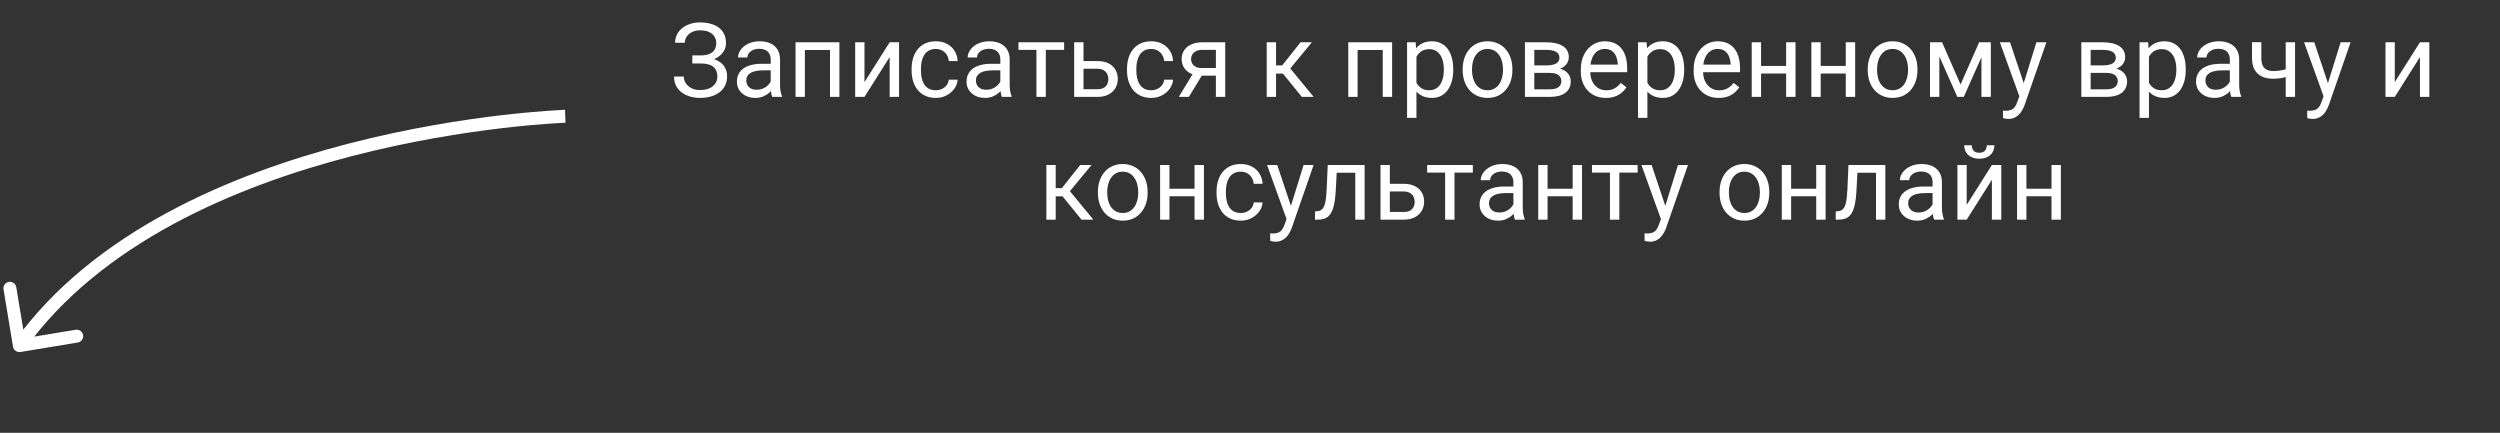 <svg width="387" height="67" viewBox="0 0 387 67" fill="none" xmlns="http://www.w3.org/2000/svg">
<rect x="0" y="0" width="387" height="67" fill="#333333" stroke="none"/>
<path d="M2.013 53.663C2.103 54.208 2.618 54.577 3.163 54.487L12.043 53.02C12.588 52.929 12.956 52.415 12.866 51.87C12.776 51.325 12.261 50.956 11.717 51.046L3.824 52.35L2.52 44.457C2.43 43.912 1.915 43.544 1.37 43.634C0.825 43.724 0.456 44.238 0.546 44.783L2.013 53.663ZM87.5 18C87.467 17 87.466 17.001 87.466 17.001C87.465 17.001 87.464 17.001 87.463 17.001C87.461 17.001 87.458 17.001 87.454 17.001C87.446 17.001 87.434 17.002 87.419 17.002C87.388 17.003 87.343 17.005 87.284 17.008C87.166 17.013 86.992 17.02 86.764 17.032C86.309 17.055 85.641 17.093 84.783 17.154C83.068 17.275 80.596 17.485 77.555 17.843C71.476 18.558 63.117 19.861 54 22.219C35.812 26.923 14.398 35.874 2.187 52.918L3.813 54.082C15.602 37.626 36.438 28.827 54.5 24.156C63.508 21.826 71.774 20.536 77.789 19.829C80.795 19.476 83.236 19.268 84.924 19.149C85.768 19.089 86.423 19.052 86.865 19.029C87.087 19.018 87.255 19.011 87.367 19.006C87.424 19.003 87.466 19.002 87.493 19.001C87.507 19 87.517 19 87.524 19C87.527 19 87.53 19 87.531 19C87.532 19 87.532 19 87.533 19C87.533 19 87.533 19 87.5 18Z" fill="white"/>
<path d="M108.524 9.539H107.172V8.578H108.469C109.042 8.578 109.506 8.497 109.86 8.336C110.214 8.174 110.472 7.95 110.633 7.664C110.795 7.378 110.875 7.047 110.875 6.672C110.875 6.312 110.787 5.984 110.61 5.687C110.433 5.385 110.159 5.146 109.789 4.969C109.42 4.786 108.943 4.695 108.36 4.695C107.922 4.695 107.526 4.779 107.172 4.945C106.818 5.107 106.537 5.333 106.328 5.625C106.12 5.911 106.016 6.242 106.016 6.617H104.508C104.508 6.133 104.61 5.698 104.813 5.312C105.016 4.922 105.295 4.591 105.649 4.32C106.003 4.044 106.412 3.833 106.875 3.687C107.344 3.542 107.839 3.469 108.36 3.469C108.969 3.469 109.521 3.539 110.016 3.68C110.511 3.815 110.935 4.018 111.289 4.289C111.644 4.56 111.914 4.896 112.102 5.297C112.289 5.698 112.383 6.164 112.383 6.695C112.383 7.086 112.292 7.453 112.11 7.797C111.927 8.141 111.667 8.443 111.328 8.703C110.99 8.963 110.584 9.169 110.11 9.32C109.636 9.466 109.107 9.539 108.524 9.539ZM107.172 8.875H108.524C109.164 8.875 109.735 8.94 110.235 9.07C110.735 9.2 111.157 9.391 111.5 9.641C111.844 9.891 112.105 10.2 112.282 10.57C112.464 10.935 112.555 11.354 112.555 11.828C112.555 12.359 112.451 12.831 112.243 13.242C112.039 13.654 111.75 14.002 111.375 14.289C111 14.575 110.555 14.792 110.039 14.937C109.529 15.083 108.969 15.156 108.36 15.156C107.87 15.156 107.386 15.094 106.907 14.969C106.433 14.838 106.003 14.641 105.618 14.375C105.232 14.104 104.922 13.76 104.688 13.344C104.459 12.927 104.344 12.427 104.344 11.844H105.852C105.852 12.224 105.956 12.573 106.164 12.891C106.378 13.208 106.672 13.463 107.047 13.656C107.422 13.844 107.86 13.937 108.36 13.937C108.933 13.937 109.417 13.849 109.813 13.672C110.214 13.489 110.519 13.242 110.727 12.93C110.94 12.612 111.047 12.255 111.047 11.859C111.047 11.51 110.99 11.208 110.875 10.953C110.766 10.693 110.602 10.479 110.383 10.312C110.17 10.146 109.901 10.023 109.578 9.945C109.261 9.862 108.891 9.82 108.469 9.82H107.172V8.875ZM119.305 13.555V9.203C119.305 8.87 119.237 8.581 119.102 8.336C118.972 8.086 118.774 7.893 118.508 7.758C118.243 7.622 117.914 7.555 117.524 7.555C117.159 7.555 116.839 7.617 116.563 7.742C116.292 7.867 116.078 8.031 115.922 8.234C115.771 8.437 115.696 8.656 115.696 8.891H114.25C114.25 8.588 114.328 8.289 114.485 7.992C114.641 7.695 114.865 7.427 115.157 7.187C115.453 6.943 115.808 6.75 116.219 6.609C116.636 6.463 117.099 6.391 117.61 6.391C118.224 6.391 118.766 6.495 119.235 6.703C119.709 6.911 120.078 7.226 120.344 7.648C120.615 8.065 120.75 8.588 120.75 9.219V13.156C120.75 13.437 120.774 13.737 120.821 14.055C120.873 14.372 120.948 14.646 121.047 14.875V15H119.539C119.467 14.833 119.409 14.612 119.368 14.336C119.326 14.055 119.305 13.794 119.305 13.555ZM119.555 9.875L119.571 10.891H118.11C117.698 10.891 117.331 10.924 117.008 10.992C116.685 11.055 116.414 11.151 116.196 11.281C115.977 11.411 115.81 11.575 115.696 11.773C115.581 11.966 115.524 12.193 115.524 12.453C115.524 12.719 115.584 12.961 115.703 13.18C115.823 13.398 116.003 13.573 116.243 13.703C116.487 13.828 116.787 13.891 117.141 13.891C117.584 13.891 117.974 13.797 118.313 13.609C118.651 13.422 118.92 13.193 119.118 12.922C119.321 12.651 119.43 12.388 119.446 12.133L120.063 12.828C120.026 13.047 119.927 13.289 119.766 13.555C119.605 13.82 119.388 14.075 119.118 14.32C118.852 14.56 118.534 14.76 118.164 14.922C117.8 15.078 117.388 15.156 116.93 15.156C116.357 15.156 115.855 15.044 115.422 14.82C114.995 14.596 114.662 14.297 114.422 13.922C114.188 13.542 114.071 13.117 114.071 12.648C114.071 12.195 114.159 11.797 114.336 11.453C114.513 11.104 114.769 10.815 115.102 10.586C115.435 10.351 115.836 10.174 116.305 10.055C116.774 9.935 117.297 9.875 117.875 9.875H119.555ZM128.657 6.547V7.742H124.383V6.547H128.657ZM124.594 6.547V15H123.149V6.547H124.594ZM129.938 6.547V15H128.485V6.547H129.938ZM133.821 12.711L137.719 6.547H139.172V15H137.719V8.836L133.821 15H132.383V6.547H133.821V12.711ZM144.875 13.969C145.219 13.969 145.537 13.898 145.828 13.758C146.12 13.617 146.36 13.424 146.547 13.18C146.735 12.93 146.842 12.646 146.868 12.328H148.243C148.217 12.828 148.047 13.294 147.735 13.726C147.427 14.154 147.024 14.5 146.524 14.766C146.024 15.026 145.474 15.156 144.875 15.156C144.24 15.156 143.685 15.044 143.211 14.82C142.743 14.596 142.352 14.289 142.039 13.898C141.732 13.508 141.5 13.06 141.344 12.555C141.193 12.044 141.118 11.505 141.118 10.937V10.609C141.118 10.042 141.193 9.505 141.344 9C141.5 8.49 141.732 8.039 142.039 7.648C142.352 7.258 142.743 6.95 143.211 6.726C143.685 6.503 144.24 6.391 144.875 6.391C145.537 6.391 146.115 6.526 146.61 6.797C147.105 7.062 147.493 7.427 147.774 7.891C148.06 8.349 148.217 8.87 148.243 9.453H146.868C146.842 9.104 146.743 8.789 146.571 8.508C146.404 8.226 146.175 8.003 145.883 7.836C145.597 7.664 145.261 7.578 144.875 7.578C144.433 7.578 144.06 7.667 143.758 7.844C143.461 8.016 143.224 8.25 143.047 8.547C142.875 8.838 142.75 9.164 142.672 9.523C142.599 9.878 142.563 10.239 142.563 10.609V10.937C142.563 11.307 142.599 11.672 142.672 12.031C142.745 12.391 142.868 12.716 143.039 13.008C143.217 13.299 143.453 13.534 143.75 13.711C144.052 13.883 144.427 13.969 144.875 13.969ZM154.852 13.555V9.203C154.852 8.87 154.784 8.581 154.649 8.336C154.519 8.086 154.321 7.893 154.055 7.758C153.789 7.622 153.461 7.555 153.071 7.555C152.706 7.555 152.386 7.617 152.11 7.742C151.839 7.867 151.625 8.031 151.469 8.234C151.318 8.437 151.243 8.656 151.243 8.891H149.797C149.797 8.588 149.875 8.289 150.032 7.992C150.188 7.695 150.412 7.427 150.703 7.187C151 6.943 151.355 6.75 151.766 6.609C152.183 6.463 152.646 6.391 153.157 6.391C153.771 6.391 154.313 6.495 154.782 6.703C155.256 6.911 155.625 7.226 155.891 7.648C156.162 8.065 156.297 8.588 156.297 9.219V13.156C156.297 13.437 156.321 13.737 156.368 14.055C156.42 14.372 156.495 14.646 156.594 14.875V15H155.086C155.013 14.833 154.956 14.612 154.914 14.336C154.873 14.055 154.852 13.794 154.852 13.555ZM155.102 9.875L155.118 10.891H153.657C153.245 10.891 152.878 10.924 152.555 10.992C152.232 11.055 151.961 11.151 151.743 11.281C151.524 11.411 151.357 11.575 151.243 11.773C151.128 11.966 151.071 12.193 151.071 12.453C151.071 12.719 151.131 12.961 151.25 13.18C151.37 13.398 151.55 13.573 151.789 13.703C152.034 13.828 152.334 13.891 152.688 13.891C153.131 13.891 153.521 13.797 153.86 13.609C154.198 13.422 154.467 13.193 154.664 12.922C154.868 12.651 154.977 12.388 154.993 12.133L155.61 12.828C155.573 13.047 155.474 13.289 155.313 13.555C155.151 13.82 154.935 14.075 154.664 14.32C154.399 14.56 154.081 14.76 153.711 14.922C153.347 15.078 152.935 15.156 152.477 15.156C151.904 15.156 151.401 15.044 150.969 14.82C150.542 14.596 150.209 14.297 149.969 13.922C149.735 13.542 149.618 13.117 149.618 12.648C149.618 12.195 149.706 11.797 149.883 11.453C150.06 11.104 150.315 10.815 150.649 10.586C150.982 10.351 151.383 10.174 151.852 10.055C152.321 9.935 152.844 9.875 153.422 9.875H155.102ZM161.891 6.547V15H160.438V6.547H161.891ZM164.727 6.547V7.719H157.657V6.547H164.727ZM167.336 9.453H169.875C170.558 9.453 171.133 9.573 171.602 9.812C172.071 10.047 172.425 10.372 172.664 10.789C172.909 11.2 173.032 11.669 173.032 12.195C173.032 12.586 172.964 12.953 172.828 13.297C172.693 13.635 172.49 13.932 172.219 14.187C171.953 14.443 171.623 14.643 171.227 14.789C170.836 14.93 170.386 15 169.875 15H166.282V6.547H167.727V13.812H169.875C170.292 13.812 170.625 13.737 170.875 13.586C171.125 13.435 171.305 13.239 171.414 13C171.524 12.76 171.578 12.51 171.578 12.25C171.578 11.995 171.524 11.745 171.414 11.5C171.305 11.255 171.125 11.052 170.875 10.891C170.625 10.724 170.292 10.641 169.875 10.641H167.336V9.453ZM178.219 13.969C178.563 13.969 178.881 13.898 179.172 13.758C179.464 13.617 179.703 13.424 179.891 13.18C180.078 12.93 180.185 12.646 180.211 12.328H181.586C181.56 12.828 181.391 13.294 181.078 13.726C180.771 14.154 180.368 14.5 179.868 14.766C179.368 15.026 178.818 15.156 178.219 15.156C177.584 15.156 177.029 15.044 176.555 14.82C176.086 14.596 175.696 14.289 175.383 13.898C175.076 13.508 174.844 13.06 174.688 12.555C174.537 12.044 174.461 11.505 174.461 10.937V10.609C174.461 10.042 174.537 9.505 174.688 9C174.844 8.49 175.076 8.039 175.383 7.648C175.696 7.258 176.086 6.95 176.555 6.726C177.029 6.503 177.584 6.391 178.219 6.391C178.881 6.391 179.459 6.526 179.953 6.797C180.448 7.062 180.836 7.427 181.118 7.891C181.404 8.349 181.56 8.87 181.586 9.453H180.211C180.185 9.104 180.086 8.789 179.914 8.508C179.748 8.226 179.519 8.003 179.227 7.836C178.94 7.664 178.605 7.578 178.219 7.578C177.776 7.578 177.404 7.667 177.102 7.844C176.805 8.016 176.568 8.25 176.391 8.547C176.219 8.838 176.094 9.164 176.016 9.523C175.943 9.878 175.907 10.239 175.907 10.609V10.937C175.907 11.307 175.943 11.672 176.016 12.031C176.089 12.391 176.211 12.716 176.383 13.008C176.56 13.299 176.797 13.534 177.094 13.711C177.396 13.883 177.771 13.969 178.219 13.969ZM184.922 10.969H186.485L184.039 15H182.477L184.922 10.969ZM186.133 6.547H189.664V15H188.219V7.719H186.133C185.722 7.719 185.386 7.789 185.125 7.93C184.865 8.065 184.675 8.242 184.555 8.461C184.435 8.68 184.375 8.906 184.375 9.141C184.375 9.37 184.43 9.591 184.539 9.805C184.649 10.013 184.821 10.185 185.055 10.32C185.289 10.456 185.592 10.523 185.961 10.523H188.61V11.711H185.961C185.477 11.711 185.047 11.646 184.672 11.516C184.297 11.385 183.98 11.206 183.719 10.976C183.459 10.742 183.261 10.469 183.125 10.156C182.99 9.838 182.922 9.495 182.922 9.125C182.922 8.755 182.993 8.414 183.133 8.101C183.279 7.789 183.487 7.516 183.758 7.281C184.034 7.047 184.37 6.867 184.766 6.742C185.167 6.612 185.623 6.547 186.133 6.547ZM197.532 6.547V15H196.086V6.547H197.532ZM203.078 6.547L199.071 11.391H197.047L196.828 10.125H198.485L201.321 6.547H203.078ZM201.524 15L198.414 11.172L199.344 10.125L203.36 15H201.524ZM214.219 6.547V7.742H209.946V6.547H214.219ZM210.157 6.547V15H208.711V6.547H210.157ZM215.5 6.547V15H214.047V6.547H215.5ZM219.266 8.172V18.25H217.813V6.547H219.141L219.266 8.172ZM224.961 10.703V10.867C224.961 11.482 224.888 12.052 224.743 12.578C224.597 13.099 224.383 13.552 224.102 13.937C223.826 14.323 223.485 14.622 223.078 14.836C222.672 15.049 222.206 15.156 221.68 15.156C221.144 15.156 220.67 15.068 220.258 14.891C219.847 14.713 219.498 14.456 219.211 14.117C218.925 13.779 218.696 13.372 218.524 12.898C218.357 12.424 218.243 11.891 218.18 11.297V10.422C218.243 9.797 218.36 9.237 218.532 8.742C218.703 8.247 218.93 7.825 219.211 7.476C219.498 7.122 219.844 6.854 220.25 6.672C220.657 6.484 221.125 6.391 221.657 6.391C222.188 6.391 222.659 6.495 223.071 6.703C223.482 6.906 223.828 7.198 224.11 7.578C224.391 7.958 224.602 8.414 224.743 8.945C224.888 9.471 224.961 10.057 224.961 10.703ZM223.508 10.867V10.703C223.508 10.281 223.464 9.885 223.375 9.516C223.287 9.141 223.149 8.812 222.961 8.531C222.779 8.245 222.545 8.021 222.258 7.859C221.972 7.693 221.631 7.609 221.235 7.609C220.87 7.609 220.552 7.672 220.282 7.797C220.016 7.922 219.789 8.091 219.602 8.305C219.414 8.513 219.261 8.753 219.141 9.023C219.026 9.289 218.94 9.565 218.883 9.851V11.875C218.987 12.239 219.133 12.583 219.321 12.906C219.508 13.224 219.758 13.482 220.071 13.68C220.383 13.872 220.776 13.969 221.25 13.969C221.641 13.969 221.977 13.888 222.258 13.726C222.545 13.56 222.779 13.333 222.961 13.047C223.149 12.76 223.287 12.432 223.375 12.062C223.464 11.687 223.508 11.289 223.508 10.867ZM226.422 10.867V10.687C226.422 10.078 226.511 9.513 226.688 8.992C226.865 8.466 227.12 8.01 227.453 7.625C227.787 7.234 228.19 6.932 228.664 6.719C229.138 6.5 229.67 6.391 230.258 6.391C230.852 6.391 231.386 6.5 231.86 6.719C232.339 6.932 232.745 7.234 233.078 7.625C233.417 8.01 233.675 8.466 233.852 8.992C234.029 9.513 234.118 10.078 234.118 10.687V10.867C234.118 11.476 234.029 12.042 233.852 12.562C233.675 13.083 233.417 13.539 233.078 13.93C232.745 14.315 232.342 14.617 231.868 14.836C231.399 15.049 230.868 15.156 230.274 15.156C229.68 15.156 229.146 15.049 228.672 14.836C228.198 14.617 227.792 14.315 227.453 13.93C227.12 13.539 226.865 13.083 226.688 12.562C226.511 12.042 226.422 11.476 226.422 10.867ZM227.868 10.687V10.867C227.868 11.289 227.917 11.687 228.016 12.062C228.115 12.432 228.263 12.76 228.461 13.047C228.664 13.333 228.917 13.56 229.219 13.726C229.521 13.888 229.873 13.969 230.274 13.969C230.67 13.969 231.016 13.888 231.313 13.726C231.615 13.56 231.865 13.333 232.063 13.047C232.261 12.76 232.409 12.432 232.508 12.062C232.612 11.687 232.664 11.289 232.664 10.867V10.687C232.664 10.271 232.612 9.878 232.508 9.508C232.409 9.133 232.258 8.802 232.055 8.516C231.857 8.224 231.607 7.995 231.305 7.828C231.008 7.661 230.659 7.578 230.258 7.578C229.862 7.578 229.513 7.661 229.211 7.828C228.914 7.995 228.664 8.224 228.461 8.516C228.263 8.802 228.115 9.133 228.016 9.508C227.917 9.878 227.868 10.271 227.868 10.687ZM239.899 11.281H237.125L237.11 10.125H239.375C239.823 10.125 240.196 10.081 240.493 9.992C240.795 9.904 241.021 9.771 241.172 9.594C241.323 9.417 241.399 9.198 241.399 8.937C241.399 8.734 241.355 8.557 241.266 8.406C241.183 8.25 241.055 8.122 240.883 8.023C240.711 7.919 240.498 7.844 240.243 7.797C239.993 7.745 239.698 7.719 239.36 7.719H237.508V15H236.063V6.547H239.36C239.896 6.547 240.378 6.594 240.805 6.687C241.237 6.781 241.605 6.924 241.907 7.117C242.214 7.305 242.448 7.544 242.61 7.836C242.771 8.128 242.852 8.471 242.852 8.867C242.852 9.122 242.8 9.365 242.696 9.594C242.592 9.823 242.438 10.026 242.235 10.203C242.032 10.38 241.782 10.526 241.485 10.641C241.188 10.75 240.847 10.82 240.461 10.851L239.899 11.281ZM239.899 15H236.602L237.321 13.828H239.899C240.3 13.828 240.633 13.779 240.899 13.68C241.164 13.575 241.362 13.43 241.493 13.242C241.628 13.049 241.696 12.82 241.696 12.555C241.696 12.289 241.628 12.062 241.493 11.875C241.362 11.682 241.164 11.536 240.899 11.437C240.633 11.333 240.3 11.281 239.899 11.281H237.703L237.719 10.125H240.461L240.985 10.562C241.448 10.599 241.842 10.713 242.164 10.906C242.487 11.099 242.732 11.344 242.899 11.641C243.065 11.932 243.149 12.25 243.149 12.594C243.149 12.989 243.073 13.338 242.922 13.641C242.776 13.943 242.563 14.195 242.282 14.398C242 14.596 241.659 14.747 241.258 14.851C240.857 14.95 240.404 15 239.899 15ZM248.594 15.156C248.006 15.156 247.472 15.057 246.993 14.859C246.519 14.656 246.11 14.372 245.766 14.008C245.427 13.643 245.167 13.211 244.985 12.711C244.802 12.211 244.711 11.664 244.711 11.07V10.742C244.711 10.055 244.813 9.443 245.016 8.906C245.219 8.365 245.495 7.906 245.844 7.531C246.193 7.156 246.589 6.872 247.032 6.68C247.474 6.487 247.933 6.391 248.407 6.391C249.011 6.391 249.532 6.495 249.969 6.703C250.412 6.911 250.774 7.203 251.055 7.578C251.336 7.948 251.545 8.385 251.68 8.891C251.815 9.391 251.883 9.937 251.883 10.531V11.18H245.571V10H250.438V9.891C250.417 9.516 250.339 9.151 250.203 8.797C250.073 8.443 249.865 8.151 249.578 7.922C249.292 7.693 248.901 7.578 248.407 7.578C248.078 7.578 247.776 7.648 247.5 7.789C247.224 7.924 246.987 8.128 246.789 8.398C246.592 8.669 246.438 9 246.328 9.391C246.219 9.781 246.164 10.232 246.164 10.742V11.07C246.164 11.471 246.219 11.849 246.328 12.203C246.443 12.552 246.607 12.859 246.821 13.125C247.039 13.391 247.302 13.599 247.61 13.75C247.922 13.901 248.276 13.976 248.672 13.976C249.183 13.976 249.615 13.872 249.969 13.664C250.323 13.456 250.633 13.177 250.899 12.828L251.774 13.523C251.592 13.799 251.36 14.062 251.078 14.312C250.797 14.562 250.451 14.766 250.039 14.922C249.633 15.078 249.151 15.156 248.594 15.156ZM255.016 8.172V18.25H253.563V6.547H254.891L255.016 8.172ZM260.711 10.703V10.867C260.711 11.482 260.638 12.052 260.493 12.578C260.347 13.099 260.133 13.552 259.852 13.937C259.576 14.323 259.235 14.622 258.828 14.836C258.422 15.049 257.956 15.156 257.43 15.156C256.894 15.156 256.42 15.068 256.008 14.891C255.597 14.713 255.248 14.456 254.961 14.117C254.675 13.779 254.446 13.372 254.274 12.898C254.107 12.424 253.993 11.891 253.93 11.297V10.422C253.993 9.797 254.11 9.237 254.282 8.742C254.453 8.247 254.68 7.825 254.961 7.476C255.248 7.122 255.594 6.854 256 6.672C256.407 6.484 256.875 6.391 257.407 6.391C257.938 6.391 258.409 6.495 258.821 6.703C259.232 6.906 259.578 7.198 259.86 7.578C260.141 7.958 260.352 8.414 260.493 8.945C260.638 9.471 260.711 10.057 260.711 10.703ZM259.258 10.867V10.703C259.258 10.281 259.214 9.885 259.125 9.516C259.037 9.141 258.899 8.812 258.711 8.531C258.529 8.245 258.295 8.021 258.008 7.859C257.722 7.693 257.381 7.609 256.985 7.609C256.62 7.609 256.302 7.672 256.032 7.797C255.766 7.922 255.539 8.091 255.352 8.305C255.164 8.513 255.011 8.753 254.891 9.023C254.776 9.289 254.69 9.565 254.633 9.851V11.875C254.737 12.239 254.883 12.583 255.071 12.906C255.258 13.224 255.508 13.482 255.821 13.68C256.133 13.872 256.526 13.969 257 13.969C257.391 13.969 257.727 13.888 258.008 13.726C258.295 13.56 258.529 13.333 258.711 13.047C258.899 12.76 259.037 12.432 259.125 12.062C259.214 11.687 259.258 11.289 259.258 10.867ZM266.063 15.156C265.474 15.156 264.94 15.057 264.461 14.859C263.987 14.656 263.578 14.372 263.235 14.008C262.896 13.643 262.636 13.211 262.453 12.711C262.271 12.211 262.18 11.664 262.18 11.07V10.742C262.18 10.055 262.282 9.443 262.485 8.906C262.688 8.365 262.964 7.906 263.313 7.531C263.662 7.156 264.058 6.872 264.5 6.68C264.943 6.487 265.401 6.391 265.875 6.391C266.48 6.391 267 6.495 267.438 6.703C267.881 6.911 268.243 7.203 268.524 7.578C268.805 7.948 269.013 8.385 269.149 8.891C269.284 9.391 269.352 9.937 269.352 10.531V11.18H263.039V10H267.907V9.891C267.886 9.516 267.808 9.151 267.672 8.797C267.542 8.443 267.334 8.151 267.047 7.922C266.761 7.693 266.37 7.578 265.875 7.578C265.547 7.578 265.245 7.648 264.969 7.789C264.693 7.924 264.456 8.128 264.258 8.398C264.06 8.669 263.907 9 263.797 9.391C263.688 9.781 263.633 10.232 263.633 10.742V11.07C263.633 11.471 263.688 11.849 263.797 12.203C263.912 12.552 264.076 12.859 264.289 13.125C264.508 13.391 264.771 13.599 265.078 13.75C265.391 13.901 265.745 13.976 266.141 13.976C266.651 13.976 267.084 13.872 267.438 13.664C267.792 13.456 268.102 13.177 268.368 12.828L269.243 13.523C269.06 13.799 268.828 14.062 268.547 14.312C268.266 14.562 267.92 14.766 267.508 14.922C267.102 15.078 266.62 15.156 266.063 15.156ZM276.774 10.211V11.383H272.305V10.211H276.774ZM272.61 6.547V15H271.164V6.547H272.61ZM277.946 6.547V15H276.493V6.547H277.946ZM286.008 10.211V11.383H281.539V10.211H286.008ZM281.844 6.547V15H280.399V6.547H281.844ZM287.18 6.547V15H285.727V6.547H287.18ZM289.125 10.867V10.687C289.125 10.078 289.214 9.513 289.391 8.992C289.568 8.466 289.823 8.01 290.157 7.625C290.49 7.234 290.894 6.932 291.368 6.719C291.842 6.5 292.373 6.391 292.961 6.391C293.555 6.391 294.089 6.5 294.563 6.719C295.042 6.932 295.448 7.234 295.782 7.625C296.12 8.01 296.378 8.466 296.555 8.992C296.732 9.513 296.821 10.078 296.821 10.687V10.867C296.821 11.476 296.732 12.042 296.555 12.562C296.378 13.083 296.12 13.539 295.782 13.93C295.448 14.315 295.045 14.617 294.571 14.836C294.102 15.049 293.571 15.156 292.977 15.156C292.383 15.156 291.849 15.049 291.375 14.836C290.901 14.617 290.495 14.315 290.157 13.93C289.823 13.539 289.568 13.083 289.391 12.562C289.214 12.042 289.125 11.476 289.125 10.867ZM290.571 10.687V10.867C290.571 11.289 290.62 11.687 290.719 12.062C290.818 12.432 290.967 12.76 291.164 13.047C291.368 13.333 291.62 13.56 291.922 13.726C292.224 13.888 292.576 13.969 292.977 13.969C293.373 13.969 293.719 13.888 294.016 13.726C294.318 13.56 294.568 13.333 294.766 13.047C294.964 12.76 295.112 12.432 295.211 12.062C295.315 11.687 295.368 11.289 295.368 10.867V10.687C295.368 10.271 295.315 9.878 295.211 9.508C295.112 9.133 294.961 8.802 294.758 8.516C294.56 8.224 294.31 7.995 294.008 7.828C293.711 7.661 293.362 7.578 292.961 7.578C292.565 7.578 292.217 7.661 291.914 7.828C291.618 7.995 291.368 8.224 291.164 8.516C290.967 8.802 290.818 9.133 290.719 9.508C290.62 9.878 290.571 10.271 290.571 10.687ZM303.493 13.078L306.368 6.547H307.758L303.993 15H302.993L299.243 6.547H300.633L303.493 13.078ZM300.211 6.547V15H298.766V6.547H300.211ZM306.727 15V6.547H308.18V15H306.727ZM312.883 14.125L315.235 6.547H316.782L313.391 16.305C313.313 16.513 313.209 16.737 313.078 16.977C312.953 17.221 312.792 17.453 312.594 17.672C312.396 17.891 312.157 18.068 311.875 18.203C311.599 18.344 311.269 18.414 310.883 18.414C310.769 18.414 310.623 18.398 310.446 18.367C310.269 18.336 310.144 18.31 310.071 18.289L310.063 17.117C310.105 17.122 310.17 17.128 310.258 17.133C310.352 17.143 310.417 17.148 310.453 17.148C310.782 17.148 311.06 17.104 311.289 17.016C311.519 16.932 311.711 16.789 311.868 16.586C312.029 16.388 312.167 16.114 312.282 15.766L312.883 14.125ZM311.157 6.547L313.352 13.109L313.727 14.633L312.688 15.164L309.578 6.547H311.157ZM326.024 11.281H323.25L323.235 10.125H325.5C325.948 10.125 326.321 10.081 326.618 9.992C326.92 9.904 327.146 9.771 327.297 9.594C327.448 9.417 327.524 9.198 327.524 8.937C327.524 8.734 327.48 8.557 327.391 8.406C327.308 8.25 327.18 8.122 327.008 8.023C326.836 7.919 326.623 7.844 326.368 7.797C326.118 7.745 325.823 7.719 325.485 7.719H323.633V15H322.188V6.547H325.485C326.021 6.547 326.503 6.594 326.93 6.687C327.362 6.781 327.73 6.924 328.032 7.117C328.339 7.305 328.573 7.544 328.735 7.836C328.896 8.128 328.977 8.471 328.977 8.867C328.977 9.122 328.925 9.365 328.821 9.594C328.717 9.823 328.563 10.026 328.36 10.203C328.157 10.38 327.907 10.526 327.61 10.641C327.313 10.75 326.972 10.82 326.586 10.851L326.024 11.281ZM326.024 15H322.727L323.446 13.828H326.024C326.425 13.828 326.758 13.779 327.024 13.68C327.289 13.575 327.487 13.43 327.618 13.242C327.753 13.049 327.821 12.82 327.821 12.555C327.821 12.289 327.753 12.062 327.618 11.875C327.487 11.682 327.289 11.536 327.024 11.437C326.758 11.333 326.425 11.281 326.024 11.281H323.828L323.844 10.125H326.586L327.11 10.562C327.573 10.599 327.967 10.713 328.289 10.906C328.612 11.099 328.857 11.344 329.024 11.641C329.19 11.932 329.274 12.25 329.274 12.594C329.274 12.989 329.198 13.338 329.047 13.641C328.901 13.943 328.688 14.195 328.407 14.398C328.125 14.596 327.784 14.747 327.383 14.851C326.982 14.95 326.529 15 326.024 15ZM332.657 8.172V18.25H331.203V6.547H332.532L332.657 8.172ZM338.352 10.703V10.867C338.352 11.482 338.279 12.052 338.133 12.578C337.987 13.099 337.774 13.552 337.493 13.937C337.217 14.323 336.875 14.622 336.469 14.836C336.063 15.049 335.597 15.156 335.071 15.156C334.534 15.156 334.06 15.068 333.649 14.891C333.237 14.713 332.888 14.456 332.602 14.117C332.315 13.779 332.086 13.372 331.914 12.898C331.748 12.424 331.633 11.891 331.571 11.297V10.422C331.633 9.797 331.75 9.237 331.922 8.742C332.094 8.247 332.321 7.825 332.602 7.476C332.888 7.122 333.235 6.854 333.641 6.672C334.047 6.484 334.516 6.391 335.047 6.391C335.578 6.391 336.05 6.495 336.461 6.703C336.873 6.906 337.219 7.198 337.5 7.578C337.782 7.958 337.993 8.414 338.133 8.945C338.279 9.471 338.352 10.057 338.352 10.703ZM336.899 10.867V10.703C336.899 10.281 336.855 9.885 336.766 9.516C336.677 9.141 336.539 8.812 336.352 8.531C336.17 8.245 335.935 8.021 335.649 7.859C335.362 7.693 335.021 7.609 334.625 7.609C334.261 7.609 333.943 7.672 333.672 7.797C333.407 7.922 333.18 8.091 332.993 8.305C332.805 8.513 332.651 8.753 332.532 9.023C332.417 9.289 332.331 9.565 332.274 9.851V11.875C332.378 12.239 332.524 12.583 332.711 12.906C332.899 13.224 333.149 13.482 333.461 13.68C333.774 13.872 334.167 13.969 334.641 13.969C335.032 13.969 335.368 13.888 335.649 13.726C335.935 13.56 336.17 13.333 336.352 13.047C336.539 12.76 336.677 12.432 336.766 12.062C336.855 11.687 336.899 11.289 336.899 10.867ZM345.18 13.555V9.203C345.18 8.87 345.112 8.581 344.977 8.336C344.847 8.086 344.649 7.893 344.383 7.758C344.118 7.622 343.789 7.555 343.399 7.555C343.034 7.555 342.714 7.617 342.438 7.742C342.167 7.867 341.953 8.031 341.797 8.234C341.646 8.437 341.571 8.656 341.571 8.891H340.125C340.125 8.588 340.203 8.289 340.36 7.992C340.516 7.695 340.74 7.427 341.032 7.187C341.328 6.943 341.683 6.75 342.094 6.609C342.511 6.463 342.974 6.391 343.485 6.391C344.099 6.391 344.641 6.495 345.11 6.703C345.584 6.911 345.953 7.226 346.219 7.648C346.49 8.065 346.625 8.588 346.625 9.219V13.156C346.625 13.437 346.649 13.737 346.696 14.055C346.748 14.372 346.823 14.646 346.922 14.875V15H345.414C345.342 14.833 345.284 14.612 345.243 14.336C345.201 14.055 345.18 13.794 345.18 13.555ZM345.43 9.875L345.446 10.891H343.985C343.573 10.891 343.206 10.924 342.883 10.992C342.56 11.055 342.289 11.151 342.071 11.281C341.852 11.411 341.685 11.575 341.571 11.773C341.456 11.966 341.399 12.193 341.399 12.453C341.399 12.719 341.459 12.961 341.578 13.18C341.698 13.398 341.878 13.573 342.118 13.703C342.362 13.828 342.662 13.891 343.016 13.891C343.459 13.891 343.849 13.797 344.188 13.609C344.526 13.422 344.795 13.193 344.993 12.922C345.196 12.651 345.305 12.388 345.321 12.133L345.938 12.828C345.901 13.047 345.802 13.289 345.641 13.555C345.48 13.82 345.263 14.075 344.993 14.32C344.727 14.56 344.409 14.76 344.039 14.922C343.675 15.078 343.263 15.156 342.805 15.156C342.232 15.156 341.73 15.044 341.297 14.82C340.87 14.596 340.537 14.297 340.297 13.922C340.063 13.542 339.946 13.117 339.946 12.648C339.946 12.195 340.034 11.797 340.211 11.453C340.388 11.104 340.644 10.815 340.977 10.586C341.31 10.351 341.711 10.174 342.18 10.055C342.649 9.935 343.172 9.875 343.75 9.875H345.43ZM355.274 6.547V15H353.828V6.547H355.274ZM354.782 10.43V11.617C354.49 11.726 354.193 11.825 353.891 11.914C353.594 11.997 353.279 12.065 352.946 12.117C352.618 12.164 352.261 12.187 351.875 12.187C351.209 12.187 350.631 12.073 350.141 11.844C349.651 11.609 349.274 11.258 349.008 10.789C348.743 10.315 348.61 9.719 348.61 9V6.531H350.055V9C350.055 9.469 350.125 9.849 350.266 10.141C350.407 10.432 350.612 10.648 350.883 10.789C351.154 10.924 351.485 10.992 351.875 10.992C352.25 10.992 352.602 10.969 352.93 10.922C353.263 10.87 353.581 10.802 353.883 10.719C354.19 10.635 354.49 10.539 354.782 10.43ZM359.977 14.125L362.328 6.547H363.875L360.485 16.305C360.407 16.513 360.302 16.737 360.172 16.977C360.047 17.221 359.886 17.453 359.688 17.672C359.49 17.891 359.25 18.068 358.969 18.203C358.693 18.344 358.362 18.414 357.977 18.414C357.862 18.414 357.717 18.398 357.539 18.367C357.362 18.336 357.237 18.31 357.164 18.289L357.157 17.117C357.198 17.122 357.263 17.128 357.352 17.133C357.446 17.143 357.511 17.148 357.547 17.148C357.875 17.148 358.154 17.104 358.383 17.016C358.612 16.932 358.805 16.789 358.961 16.586C359.123 16.388 359.261 16.114 359.375 15.766L359.977 14.125ZM358.25 6.547L360.446 13.109L360.821 14.633L359.782 15.164L356.672 6.547H358.25ZM370.711 12.711L374.61 6.547H376.063V15H374.61V8.836L370.711 15H369.274V6.547H370.711V12.711ZM163.422 25.547V34H161.977V25.547H163.422ZM168.969 25.547L164.961 30.391H162.938L162.719 29.125H164.375L167.211 25.547H168.969ZM167.414 34L164.305 30.172L165.235 29.125L169.25 34H167.414ZM169.953 29.867V29.687C169.953 29.078 170.042 28.513 170.219 27.992C170.396 27.466 170.651 27.01 170.985 26.625C171.318 26.234 171.722 25.932 172.196 25.719C172.67 25.5 173.201 25.391 173.789 25.391C174.383 25.391 174.917 25.5 175.391 25.719C175.87 25.932 176.276 26.234 176.61 26.625C176.948 27.01 177.206 27.466 177.383 27.992C177.56 28.513 177.649 29.078 177.649 29.687V29.867C177.649 30.477 177.56 31.042 177.383 31.562C177.206 32.083 176.948 32.539 176.61 32.93C176.276 33.315 175.873 33.617 175.399 33.836C174.93 34.049 174.399 34.156 173.805 34.156C173.211 34.156 172.677 34.049 172.203 33.836C171.73 33.617 171.323 33.315 170.985 32.93C170.651 32.539 170.396 32.083 170.219 31.562C170.042 31.042 169.953 30.477 169.953 29.867ZM171.399 29.687V29.867C171.399 30.289 171.448 30.687 171.547 31.062C171.646 31.432 171.795 31.76 171.993 32.047C172.196 32.333 172.448 32.56 172.75 32.727C173.052 32.888 173.404 32.969 173.805 32.969C174.201 32.969 174.547 32.888 174.844 32.727C175.146 32.56 175.396 32.333 175.594 32.047C175.792 31.76 175.94 31.432 176.039 31.062C176.144 30.687 176.196 30.289 176.196 29.867V29.687C176.196 29.271 176.144 28.878 176.039 28.508C175.94 28.133 175.789 27.802 175.586 27.516C175.388 27.224 175.138 26.995 174.836 26.828C174.539 26.661 174.19 26.578 173.789 26.578C173.394 26.578 173.045 26.661 172.743 26.828C172.446 26.995 172.196 27.224 171.993 27.516C171.795 27.802 171.646 28.133 171.547 28.508C171.448 28.878 171.399 29.271 171.399 29.687ZM185.196 29.211V30.383H180.727V29.211H185.196ZM181.032 25.547V34H179.586V25.547H181.032ZM186.368 25.547V34H184.914V25.547H186.368ZM192.078 32.969C192.422 32.969 192.74 32.898 193.032 32.758C193.323 32.617 193.563 32.424 193.75 32.18C193.938 31.93 194.045 31.646 194.071 31.328H195.446C195.42 31.828 195.25 32.294 194.938 32.727C194.631 33.154 194.227 33.5 193.727 33.766C193.227 34.026 192.677 34.156 192.078 34.156C191.443 34.156 190.888 34.044 190.414 33.82C189.946 33.596 189.555 33.289 189.243 32.898C188.935 32.508 188.703 32.06 188.547 31.555C188.396 31.044 188.321 30.505 188.321 29.937V29.609C188.321 29.042 188.396 28.505 188.547 28C188.703 27.489 188.935 27.039 189.243 26.648C189.555 26.258 189.946 25.951 190.414 25.727C190.888 25.503 191.443 25.391 192.078 25.391C192.74 25.391 193.318 25.526 193.813 25.797C194.308 26.062 194.696 26.427 194.977 26.891C195.263 27.349 195.42 27.87 195.446 28.453H194.071C194.045 28.104 193.946 27.789 193.774 27.508C193.607 27.227 193.378 27.003 193.086 26.836C192.8 26.664 192.464 26.578 192.078 26.578C191.636 26.578 191.263 26.667 190.961 26.844C190.664 27.016 190.427 27.25 190.25 27.547C190.078 27.838 189.953 28.164 189.875 28.523C189.802 28.878 189.766 29.239 189.766 29.609V29.937C189.766 30.307 189.802 30.672 189.875 31.031C189.948 31.391 190.071 31.716 190.243 32.008C190.42 32.299 190.657 32.534 190.953 32.711C191.256 32.883 191.631 32.969 192.078 32.969ZM199.446 33.125L201.797 25.547H203.344L199.953 35.305C199.875 35.513 199.771 35.737 199.641 35.977C199.516 36.221 199.355 36.453 199.157 36.672C198.959 36.891 198.719 37.068 198.438 37.203C198.162 37.344 197.831 37.414 197.446 37.414C197.331 37.414 197.185 37.398 197.008 37.367C196.831 37.336 196.706 37.31 196.633 37.289L196.625 36.117C196.667 36.122 196.732 36.127 196.821 36.133C196.914 36.143 196.98 36.148 197.016 36.148C197.344 36.148 197.623 36.104 197.852 36.016C198.081 35.932 198.274 35.789 198.43 35.586C198.592 35.388 198.73 35.114 198.844 34.766L199.446 33.125ZM197.719 25.547L199.914 32.109L200.289 33.633L199.25 34.164L196.141 25.547H197.719ZM209.969 25.547V26.742H205.883V25.547H209.969ZM211.243 25.547V34H209.797V25.547H211.243ZM205.532 25.547H206.985L206.766 29.625C206.73 30.255 206.67 30.812 206.586 31.297C206.508 31.776 206.399 32.187 206.258 32.531C206.123 32.875 205.951 33.156 205.743 33.375C205.539 33.589 205.295 33.747 205.008 33.852C204.722 33.95 204.391 34 204.016 34H203.563V32.727L203.875 32.703C204.099 32.687 204.289 32.635 204.446 32.547C204.607 32.458 204.743 32.328 204.852 32.156C204.961 31.979 205.05 31.753 205.118 31.477C205.19 31.201 205.245 30.872 205.282 30.492C205.323 30.112 205.355 29.669 205.375 29.164L205.532 25.547ZM214.758 28.453H217.297C217.98 28.453 218.555 28.573 219.024 28.812C219.493 29.047 219.847 29.372 220.086 29.789C220.331 30.201 220.453 30.669 220.453 31.195C220.453 31.586 220.386 31.953 220.25 32.297C220.115 32.635 219.912 32.932 219.641 33.187C219.375 33.443 219.045 33.643 218.649 33.789C218.258 33.93 217.808 34 217.297 34H213.703V25.547H215.149V32.812H217.297C217.714 32.812 218.047 32.737 218.297 32.586C218.547 32.435 218.727 32.239 218.836 32C218.946 31.76 219 31.51 219 31.25C219 30.995 218.946 30.745 218.836 30.5C218.727 30.255 218.547 30.052 218.297 29.891C218.047 29.724 217.714 29.641 217.297 29.641H214.758V28.453ZM225.157 25.547V34H223.703V25.547H225.157ZM227.993 25.547V26.719H220.922V25.547H227.993ZM234.274 32.555V28.203C234.274 27.87 234.206 27.581 234.071 27.336C233.94 27.086 233.743 26.893 233.477 26.758C233.211 26.622 232.883 26.555 232.493 26.555C232.128 26.555 231.808 26.617 231.532 26.742C231.261 26.867 231.047 27.031 230.891 27.234C230.74 27.437 230.664 27.656 230.664 27.891H229.219C229.219 27.588 229.297 27.289 229.453 26.992C229.61 26.695 229.834 26.427 230.125 26.187C230.422 25.943 230.776 25.75 231.188 25.609C231.605 25.463 232.068 25.391 232.578 25.391C233.193 25.391 233.735 25.495 234.203 25.703C234.677 25.911 235.047 26.227 235.313 26.648C235.584 27.065 235.719 27.588 235.719 28.219V32.156C235.719 32.437 235.743 32.737 235.789 33.055C235.842 33.372 235.917 33.646 236.016 33.875V34H234.508C234.435 33.833 234.378 33.612 234.336 33.336C234.295 33.055 234.274 32.794 234.274 32.555ZM234.524 28.875L234.539 29.891H233.078C232.667 29.891 232.3 29.924 231.977 29.992C231.654 30.055 231.383 30.151 231.164 30.281C230.946 30.411 230.779 30.576 230.664 30.773C230.55 30.966 230.493 31.193 230.493 31.453C230.493 31.719 230.552 31.961 230.672 32.18C230.792 32.398 230.972 32.573 231.211 32.703C231.456 32.828 231.756 32.891 232.11 32.891C232.552 32.891 232.943 32.797 233.282 32.609C233.62 32.422 233.888 32.193 234.086 31.922C234.289 31.651 234.399 31.388 234.414 31.133L235.032 31.828C234.995 32.047 234.896 32.289 234.735 32.555C234.573 32.82 234.357 33.075 234.086 33.32C233.821 33.56 233.503 33.76 233.133 33.922C232.769 34.078 232.357 34.156 231.899 34.156C231.326 34.156 230.823 34.044 230.391 33.82C229.964 33.596 229.631 33.297 229.391 32.922C229.157 32.542 229.039 32.117 229.039 31.648C229.039 31.195 229.128 30.797 229.305 30.453C229.482 30.104 229.737 29.815 230.071 29.586C230.404 29.352 230.805 29.174 231.274 29.055C231.743 28.935 232.266 28.875 232.844 28.875H234.524ZM243.727 29.211V30.383H239.258V29.211H243.727ZM239.563 25.547V34H238.118V25.547H239.563ZM244.899 25.547V34H243.446V25.547H244.899ZM250.672 25.547V34H249.219V25.547H250.672ZM253.508 25.547V26.719H246.438V25.547H253.508ZM257.399 33.125L259.75 25.547H261.297L257.907 35.305C257.828 35.513 257.724 35.737 257.594 35.977C257.469 36.221 257.308 36.453 257.11 36.672C256.912 36.891 256.672 37.068 256.391 37.203C256.115 37.344 255.784 37.414 255.399 37.414C255.284 37.414 255.138 37.398 254.961 37.367C254.784 37.336 254.659 37.31 254.586 37.289L254.578 36.117C254.62 36.122 254.685 36.127 254.774 36.133C254.868 36.143 254.933 36.148 254.969 36.148C255.297 36.148 255.576 36.104 255.805 36.016C256.034 35.932 256.227 35.789 256.383 35.586C256.545 35.388 256.683 35.114 256.797 34.766L257.399 33.125ZM255.672 25.547L257.868 32.109L258.243 33.633L257.203 34.164L254.094 25.547H255.672ZM266.188 29.867V29.687C266.188 29.078 266.276 28.513 266.453 27.992C266.631 27.466 266.886 27.01 267.219 26.625C267.552 26.234 267.956 25.932 268.43 25.719C268.904 25.5 269.435 25.391 270.024 25.391C270.618 25.391 271.151 25.5 271.625 25.719C272.105 25.932 272.511 26.234 272.844 26.625C273.183 27.01 273.44 27.466 273.618 27.992C273.795 28.513 273.883 29.078 273.883 29.687V29.867C273.883 30.477 273.795 31.042 273.618 31.562C273.44 32.083 273.183 32.539 272.844 32.93C272.511 33.315 272.107 33.617 271.633 33.836C271.164 34.049 270.633 34.156 270.039 34.156C269.446 34.156 268.912 34.049 268.438 33.836C267.964 33.617 267.558 33.315 267.219 32.93C266.886 32.539 266.631 32.083 266.453 31.562C266.276 31.042 266.188 30.477 266.188 29.867ZM267.633 29.687V29.867C267.633 30.289 267.683 30.687 267.782 31.062C267.881 31.432 268.029 31.76 268.227 32.047C268.43 32.333 268.683 32.56 268.985 32.727C269.287 32.888 269.638 32.969 270.039 32.969C270.435 32.969 270.782 32.888 271.078 32.727C271.381 32.56 271.631 32.333 271.828 32.047C272.026 31.76 272.175 31.432 272.274 31.062C272.378 30.687 272.43 30.289 272.43 29.867V29.687C272.43 29.271 272.378 28.878 272.274 28.508C272.175 28.133 272.024 27.802 271.821 27.516C271.623 27.224 271.373 26.995 271.071 26.828C270.774 26.661 270.425 26.578 270.024 26.578C269.628 26.578 269.279 26.661 268.977 26.828C268.68 26.995 268.43 27.224 268.227 27.516C268.029 27.802 267.881 28.133 267.782 28.508C267.683 28.878 267.633 29.271 267.633 29.687ZM281.43 29.211V30.383H276.961V29.211H281.43ZM277.266 25.547V34H275.821V25.547H277.266ZM282.602 25.547V34H281.149V25.547H282.602ZM290.578 25.547V26.742H286.493V25.547H290.578ZM291.852 25.547V34H290.407V25.547H291.852ZM286.141 25.547H287.594L287.375 29.625C287.339 30.255 287.279 30.812 287.196 31.297C287.118 31.776 287.008 32.187 286.868 32.531C286.732 32.875 286.56 33.156 286.352 33.375C286.149 33.589 285.904 33.747 285.618 33.852C285.331 33.95 285 34 284.625 34H284.172V32.727L284.485 32.703C284.709 32.687 284.899 32.635 285.055 32.547C285.217 32.458 285.352 32.328 285.461 32.156C285.571 31.979 285.659 31.753 285.727 31.477C285.8 31.201 285.855 30.872 285.891 30.492C285.933 30.112 285.964 29.669 285.985 29.164L286.141 25.547ZM299.164 32.555V28.203C299.164 27.87 299.097 27.581 298.961 27.336C298.831 27.086 298.633 26.893 298.368 26.758C298.102 26.622 297.774 26.555 297.383 26.555C297.019 26.555 296.698 26.617 296.422 26.742C296.151 26.867 295.938 27.031 295.782 27.234C295.631 27.437 295.555 27.656 295.555 27.891H294.11C294.11 27.588 294.188 27.289 294.344 26.992C294.5 26.695 294.724 26.427 295.016 26.187C295.313 25.943 295.667 25.75 296.078 25.609C296.495 25.463 296.959 25.391 297.469 25.391C298.084 25.391 298.625 25.495 299.094 25.703C299.568 25.911 299.938 26.227 300.203 26.648C300.474 27.065 300.61 27.588 300.61 28.219V32.156C300.61 32.437 300.633 32.737 300.68 33.055C300.732 33.372 300.808 33.646 300.907 33.875V34H299.399C299.326 33.833 299.269 33.612 299.227 33.336C299.185 33.055 299.164 32.794 299.164 32.555ZM299.414 28.875L299.43 29.891H297.969C297.558 29.891 297.19 29.924 296.868 29.992C296.545 30.055 296.274 30.151 296.055 30.281C295.836 30.411 295.67 30.576 295.555 30.773C295.44 30.966 295.383 31.193 295.383 31.453C295.383 31.719 295.443 31.961 295.563 32.18C295.683 32.398 295.862 32.573 296.102 32.703C296.347 32.828 296.646 32.891 297 32.891C297.443 32.891 297.834 32.797 298.172 32.609C298.511 32.422 298.779 32.193 298.977 31.922C299.18 31.651 299.289 31.388 299.305 31.133L299.922 31.828C299.886 32.047 299.787 32.289 299.625 32.555C299.464 32.82 299.248 33.075 298.977 33.32C298.711 33.56 298.394 33.76 298.024 33.922C297.659 34.078 297.248 34.156 296.789 34.156C296.217 34.156 295.714 34.044 295.282 33.82C294.855 33.596 294.521 33.297 294.282 32.922C294.047 32.542 293.93 32.117 293.93 31.648C293.93 31.195 294.019 30.797 294.196 30.453C294.373 30.104 294.628 29.815 294.961 29.586C295.295 29.352 295.696 29.174 296.164 29.055C296.633 28.935 297.157 28.875 297.735 28.875H299.414ZM304.446 31.711L308.344 25.547H309.797V34H308.344V27.836L304.446 34H303.008V25.547H304.446V31.711ZM307.555 22.484H308.727C308.727 22.891 308.633 23.253 308.446 23.57C308.258 23.883 307.99 24.128 307.641 24.305C307.292 24.482 306.878 24.57 306.399 24.57C305.675 24.57 305.102 24.378 304.68 23.992C304.263 23.602 304.055 23.099 304.055 22.484H305.227C305.227 22.792 305.315 23.062 305.493 23.297C305.67 23.531 305.972 23.648 306.399 23.648C306.815 23.648 307.112 23.531 307.289 23.297C307.467 23.062 307.555 22.792 307.555 22.484ZM317.852 29.211V30.383H313.383V29.211H317.852ZM313.688 25.547V34H312.243V25.547H313.688ZM319.024 25.547V34H317.571V25.547H319.024Z" fill="white"/>
</svg>
